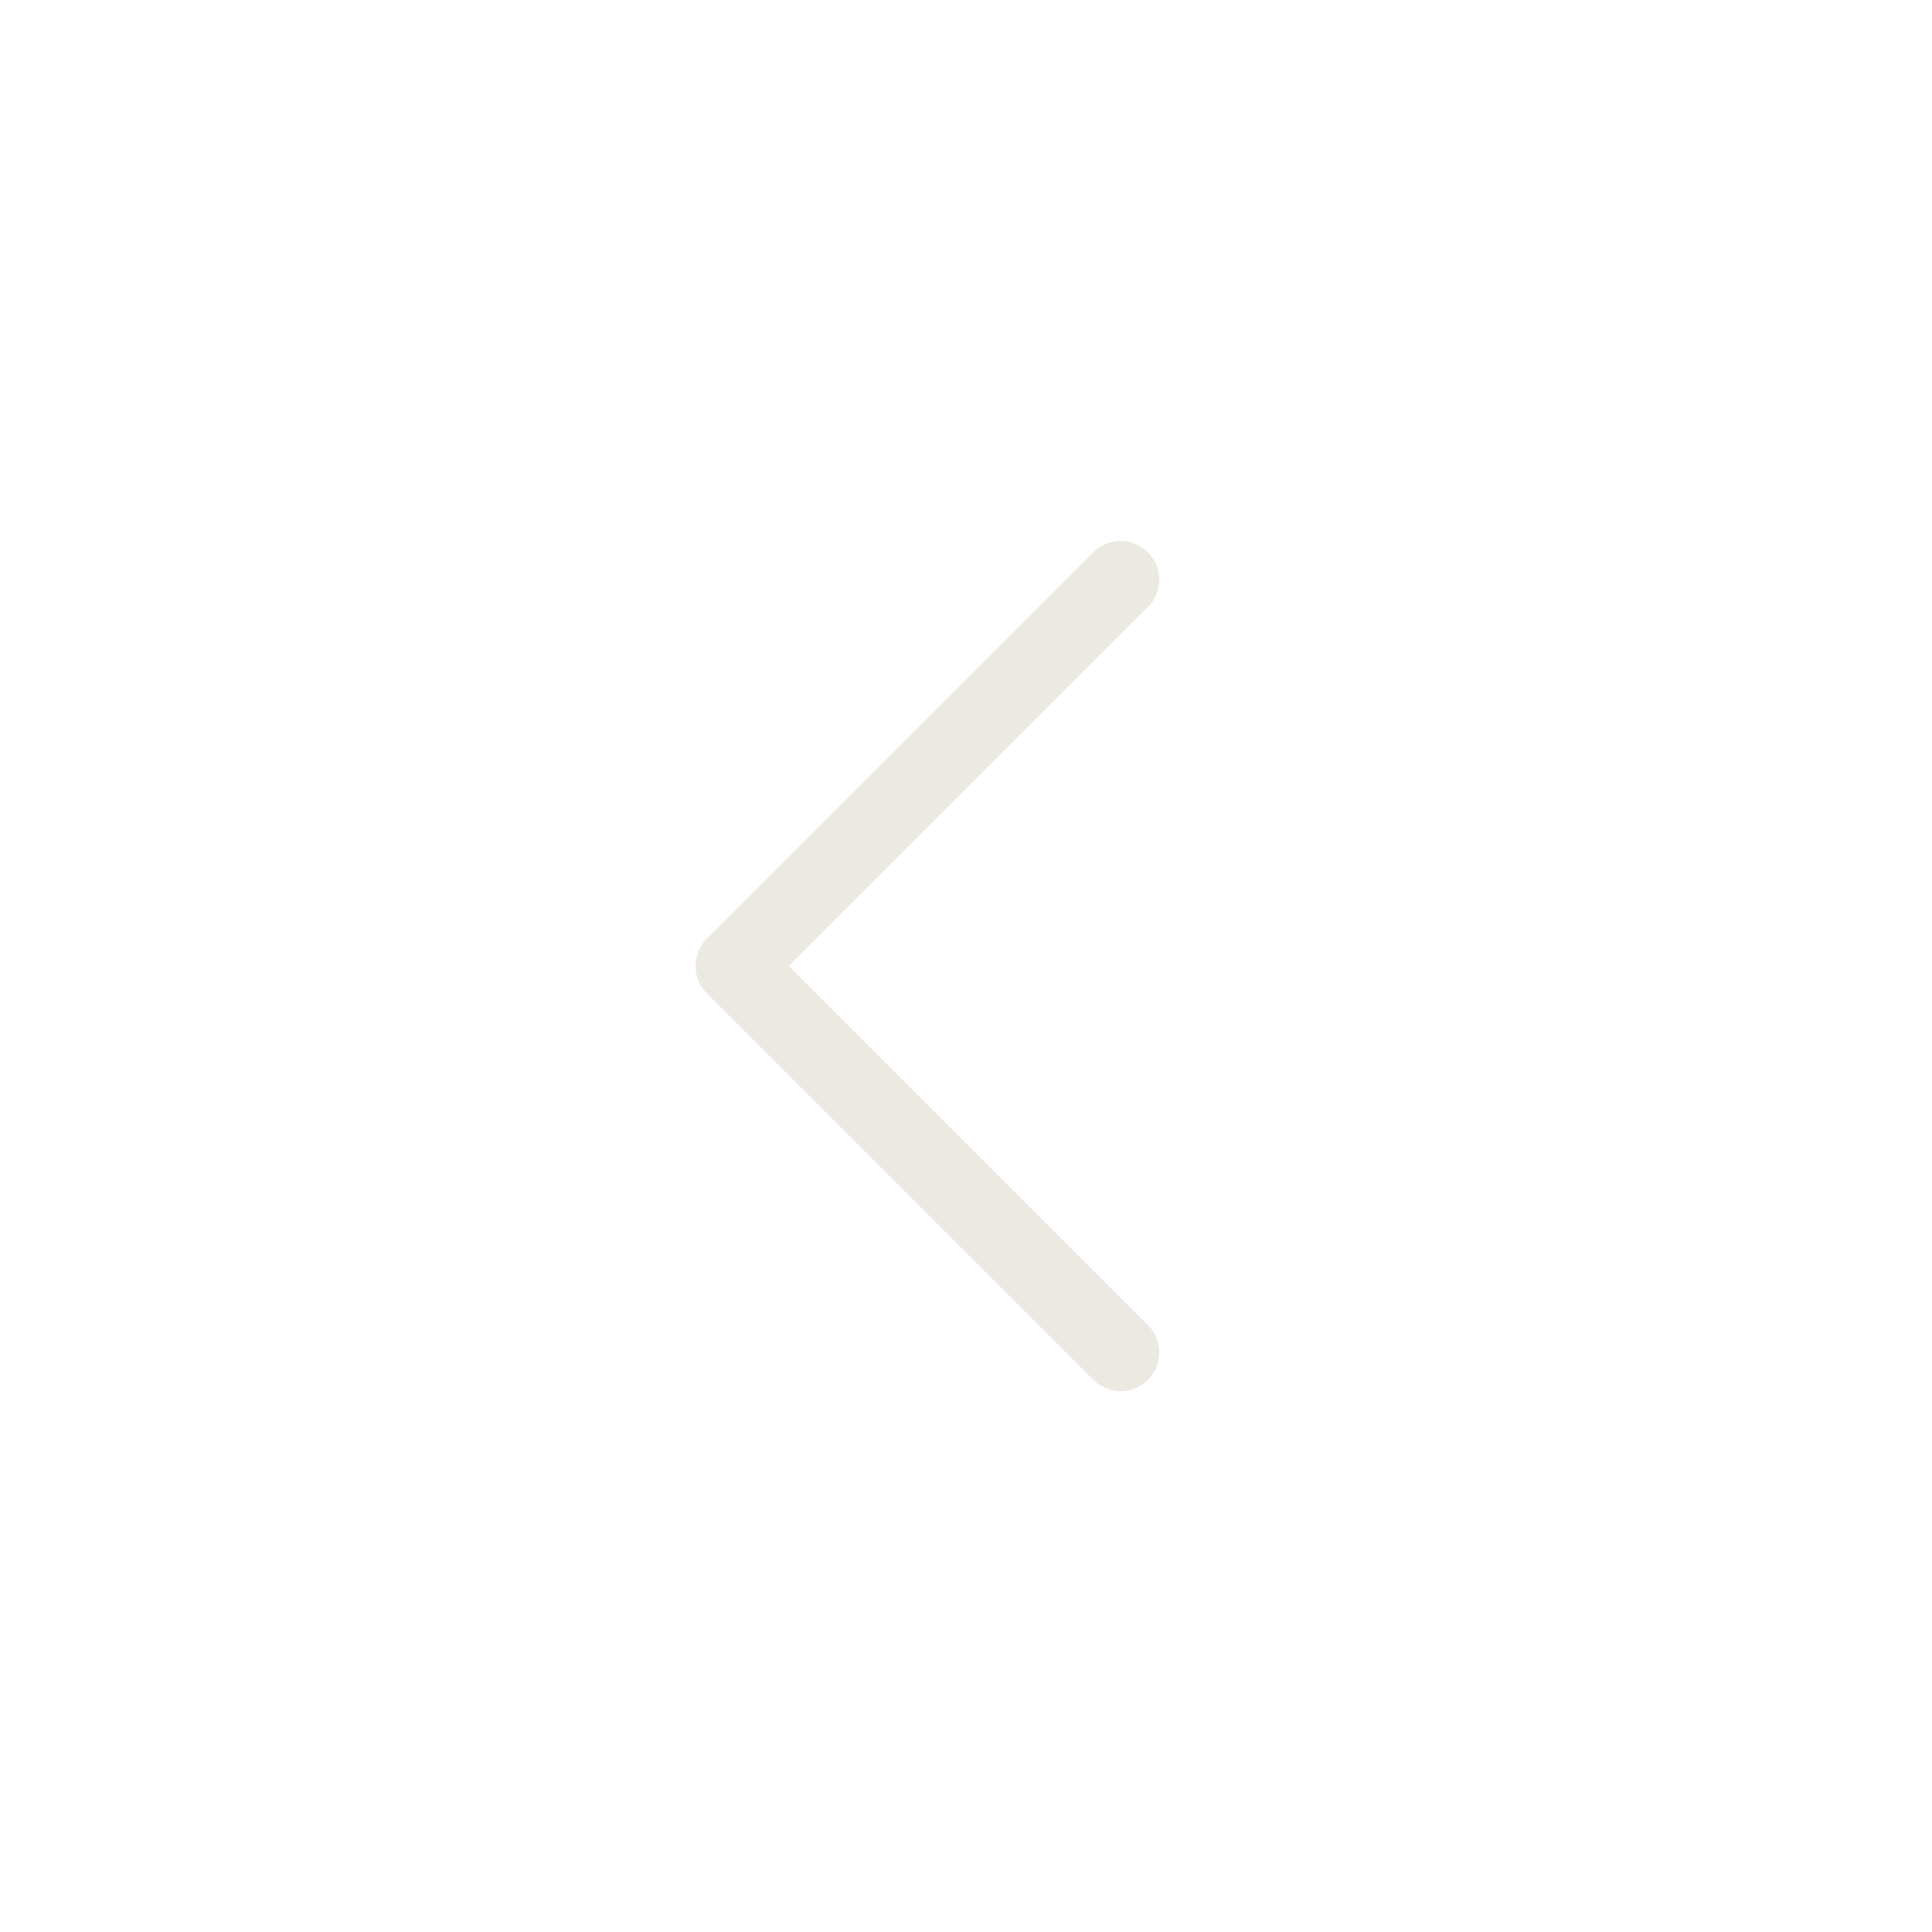<svg width="25" height="25" viewBox="0 0 25 25" fill="none" xmlns="http://www.w3.org/2000/svg">
<path d="M14.854 17.146C14.901 17.193 14.937 17.248 14.963 17.309C14.988 17.369 15.001 17.435 15.001 17.5C15.001 17.566 14.988 17.631 14.963 17.692C14.937 17.752 14.901 17.808 14.854 17.854C14.808 17.901 14.752 17.937 14.692 17.962C14.631 17.988 14.566 18.001 14.5 18.001C14.435 18.001 14.37 17.988 14.309 17.962C14.248 17.937 14.193 17.901 14.147 17.854L9.147 12.854C9.1 12.808 9.063 12.752 9.038 12.692C9.013 12.631 9 12.566 9 12.5C9 12.435 9.013 12.37 9.038 12.309C9.063 12.248 9.1 12.193 9.147 12.146L14.147 7.147C14.241 7.053 14.368 7 14.5 7C14.633 7 14.76 7.053 14.854 7.147C14.948 7.24 15.001 7.368 15.001 7.5C15.001 7.633 14.948 7.76 14.854 7.854L10.207 12.5L14.854 17.146Z" fill="#EBE9E2"/>
</svg>
